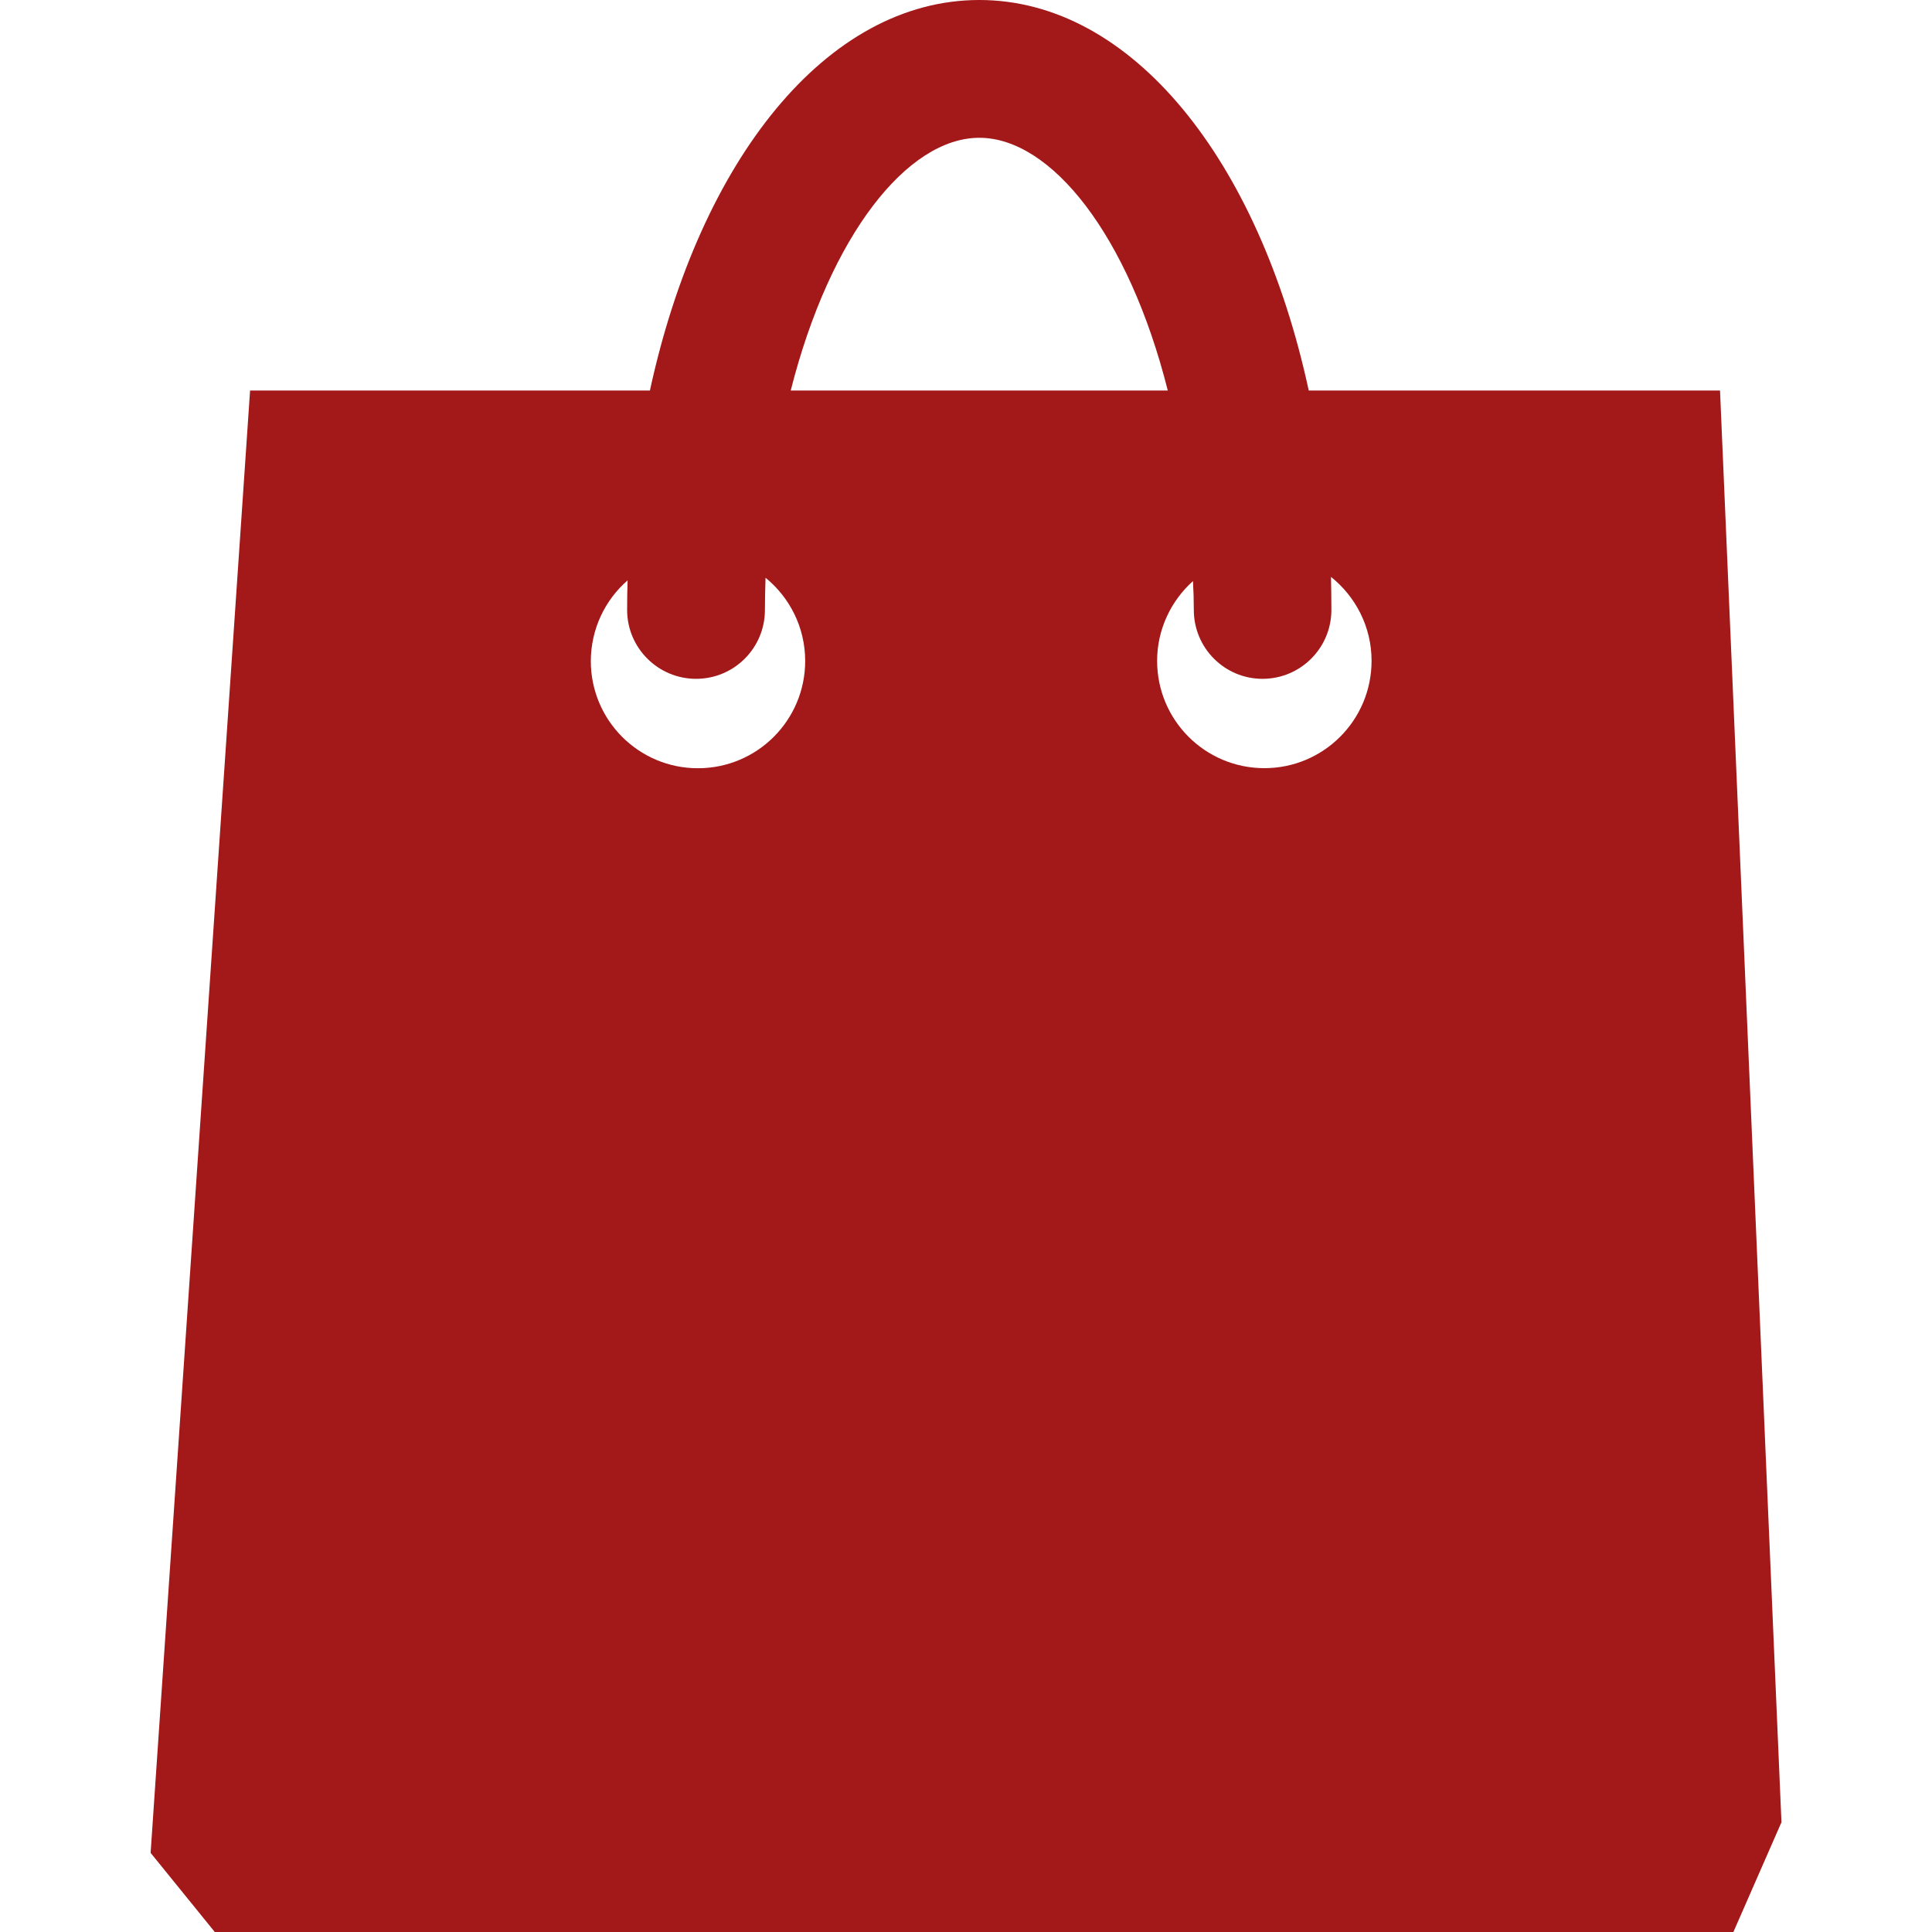 <svg width="25" height="25" viewBox="0 0 25 25" fill="#000000" xmlns="http://www.w3.org/2000/svg">
<g clip-path="url(#clip0)">
<path d="M22.43 25L23.052 23.58L22.257 5.053H16.935C16.291 2.07 14.645 0 12.672 0C10.698 0 9.057 2.07 8.41 5.053H3.236L1.949 23.976L2.78 25.001H22.43V25ZM15.448 7.893C15.448 8.385 15.846 8.784 16.337 8.784C16.829 8.784 17.228 8.385 17.228 7.893C17.228 7.75 17.226 7.606 17.223 7.465C17.543 7.721 17.748 8.113 17.748 8.551C17.748 9.319 17.127 9.94 16.361 9.94C15.594 9.94 14.973 9.319 14.973 8.551C14.973 8.142 15.155 7.772 15.437 7.519C15.444 7.642 15.448 7.768 15.448 7.893ZM12.672 1.783C13.602 1.783 14.604 3.041 15.111 5.053H10.232C10.741 3.042 11.744 1.783 12.672 1.783ZM8.121 7.51C8.117 7.637 8.115 7.765 8.115 7.893C8.115 8.385 8.516 8.784 9.007 8.784C9.5 8.784 9.898 8.385 9.898 7.893C9.898 7.753 9.902 7.614 9.906 7.476C10.219 7.731 10.419 8.119 10.419 8.553C10.419 9.32 9.798 9.941 9.031 9.941C8.264 9.941 7.645 9.32 7.645 8.553C7.647 8.137 7.83 7.763 8.121 7.51Z" fill="#a31818"/>
</g>
<defs>
<clipPath id="clip0">
<rect width="25" height="25" fill="white"/>
</clipPath>
</defs>
</svg>
